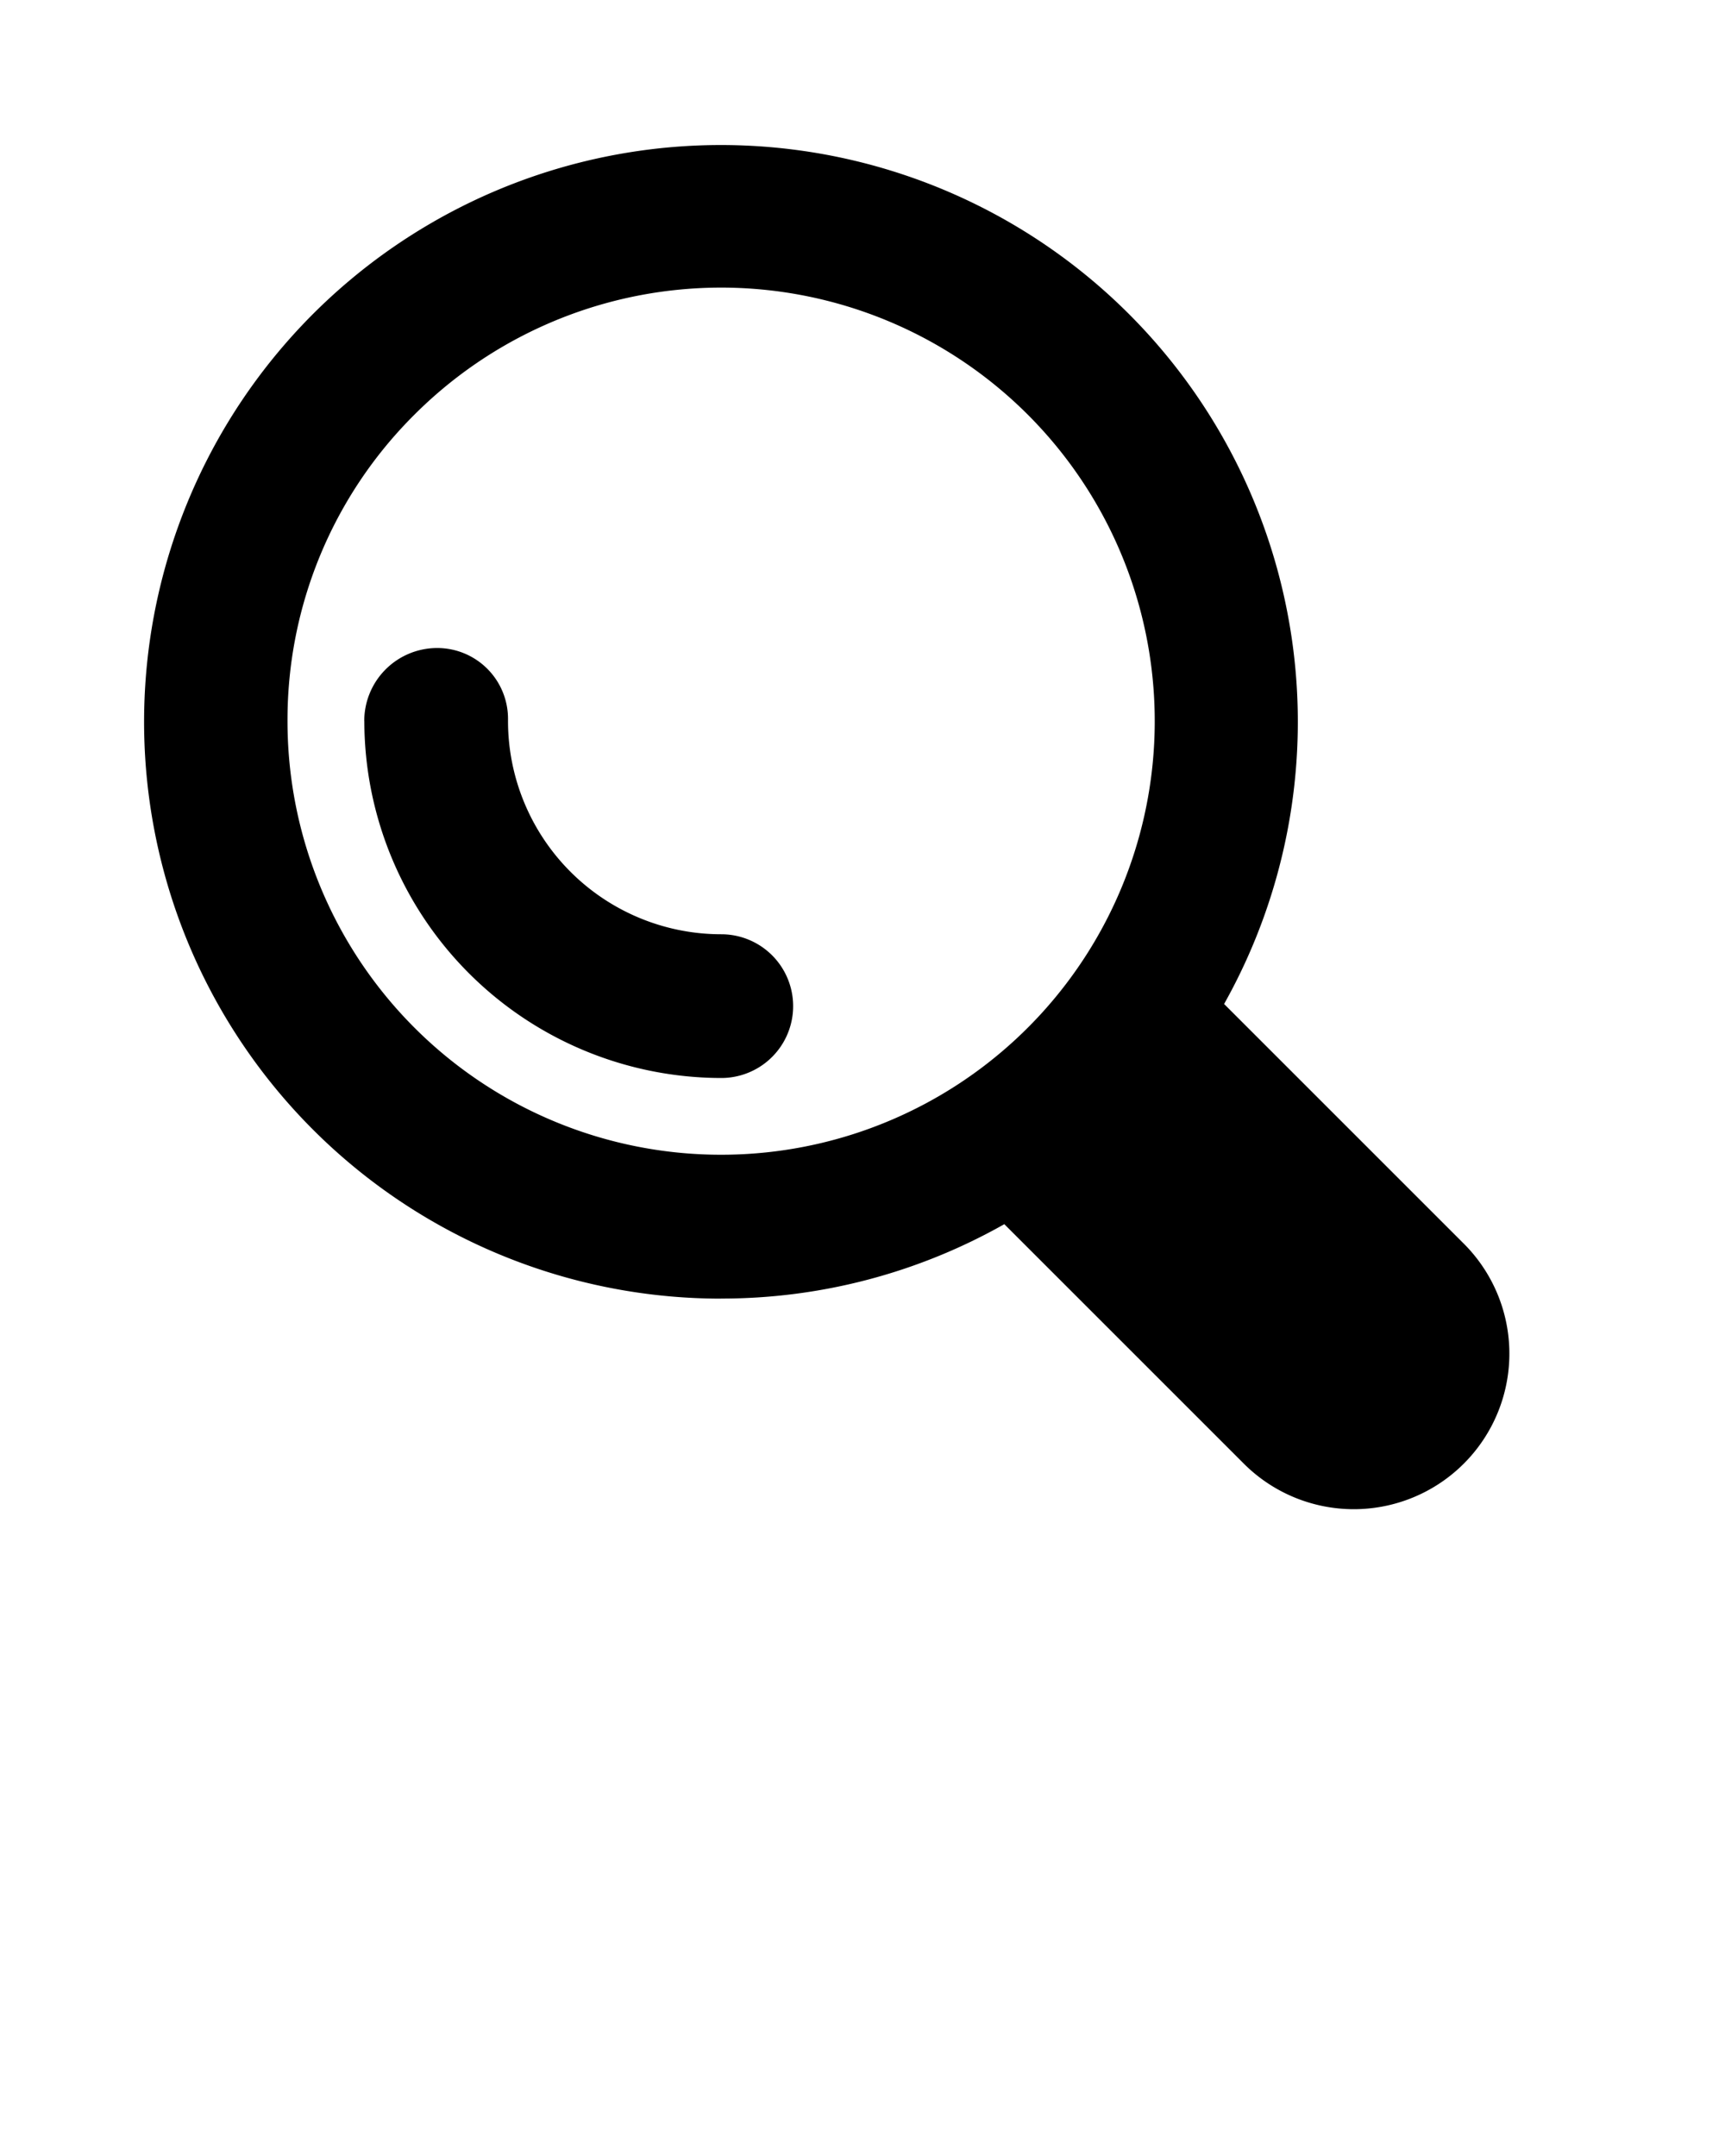 <svg xmlns="http://www.w3.org/2000/svg" viewBox="0 0 24 30" x="0px" y="0px"><path d="M10.034,18.069a7.982,7.982,0,0,0,3.939-1.035l3.332,3.332a2.164,2.164,0,0,0,3.061-3.061L17.031,13.97a8.026,8.026,0,1,0-7,4.1ZM5.768,5.768A6.033,6.033,0,1,1,4,10.035,5.988,5.988,0,0,1,5.768,5.768Zm-.7,4.267a1.015,1.015,0,0,1,1-1.018.985.985,0,0,1,1,.983v.035A2.968,2.968,0,0,0,10.035,13a1,1,0,0,1,0,2A4.972,4.972,0,0,1,5.069,10.035Z"/></svg>
